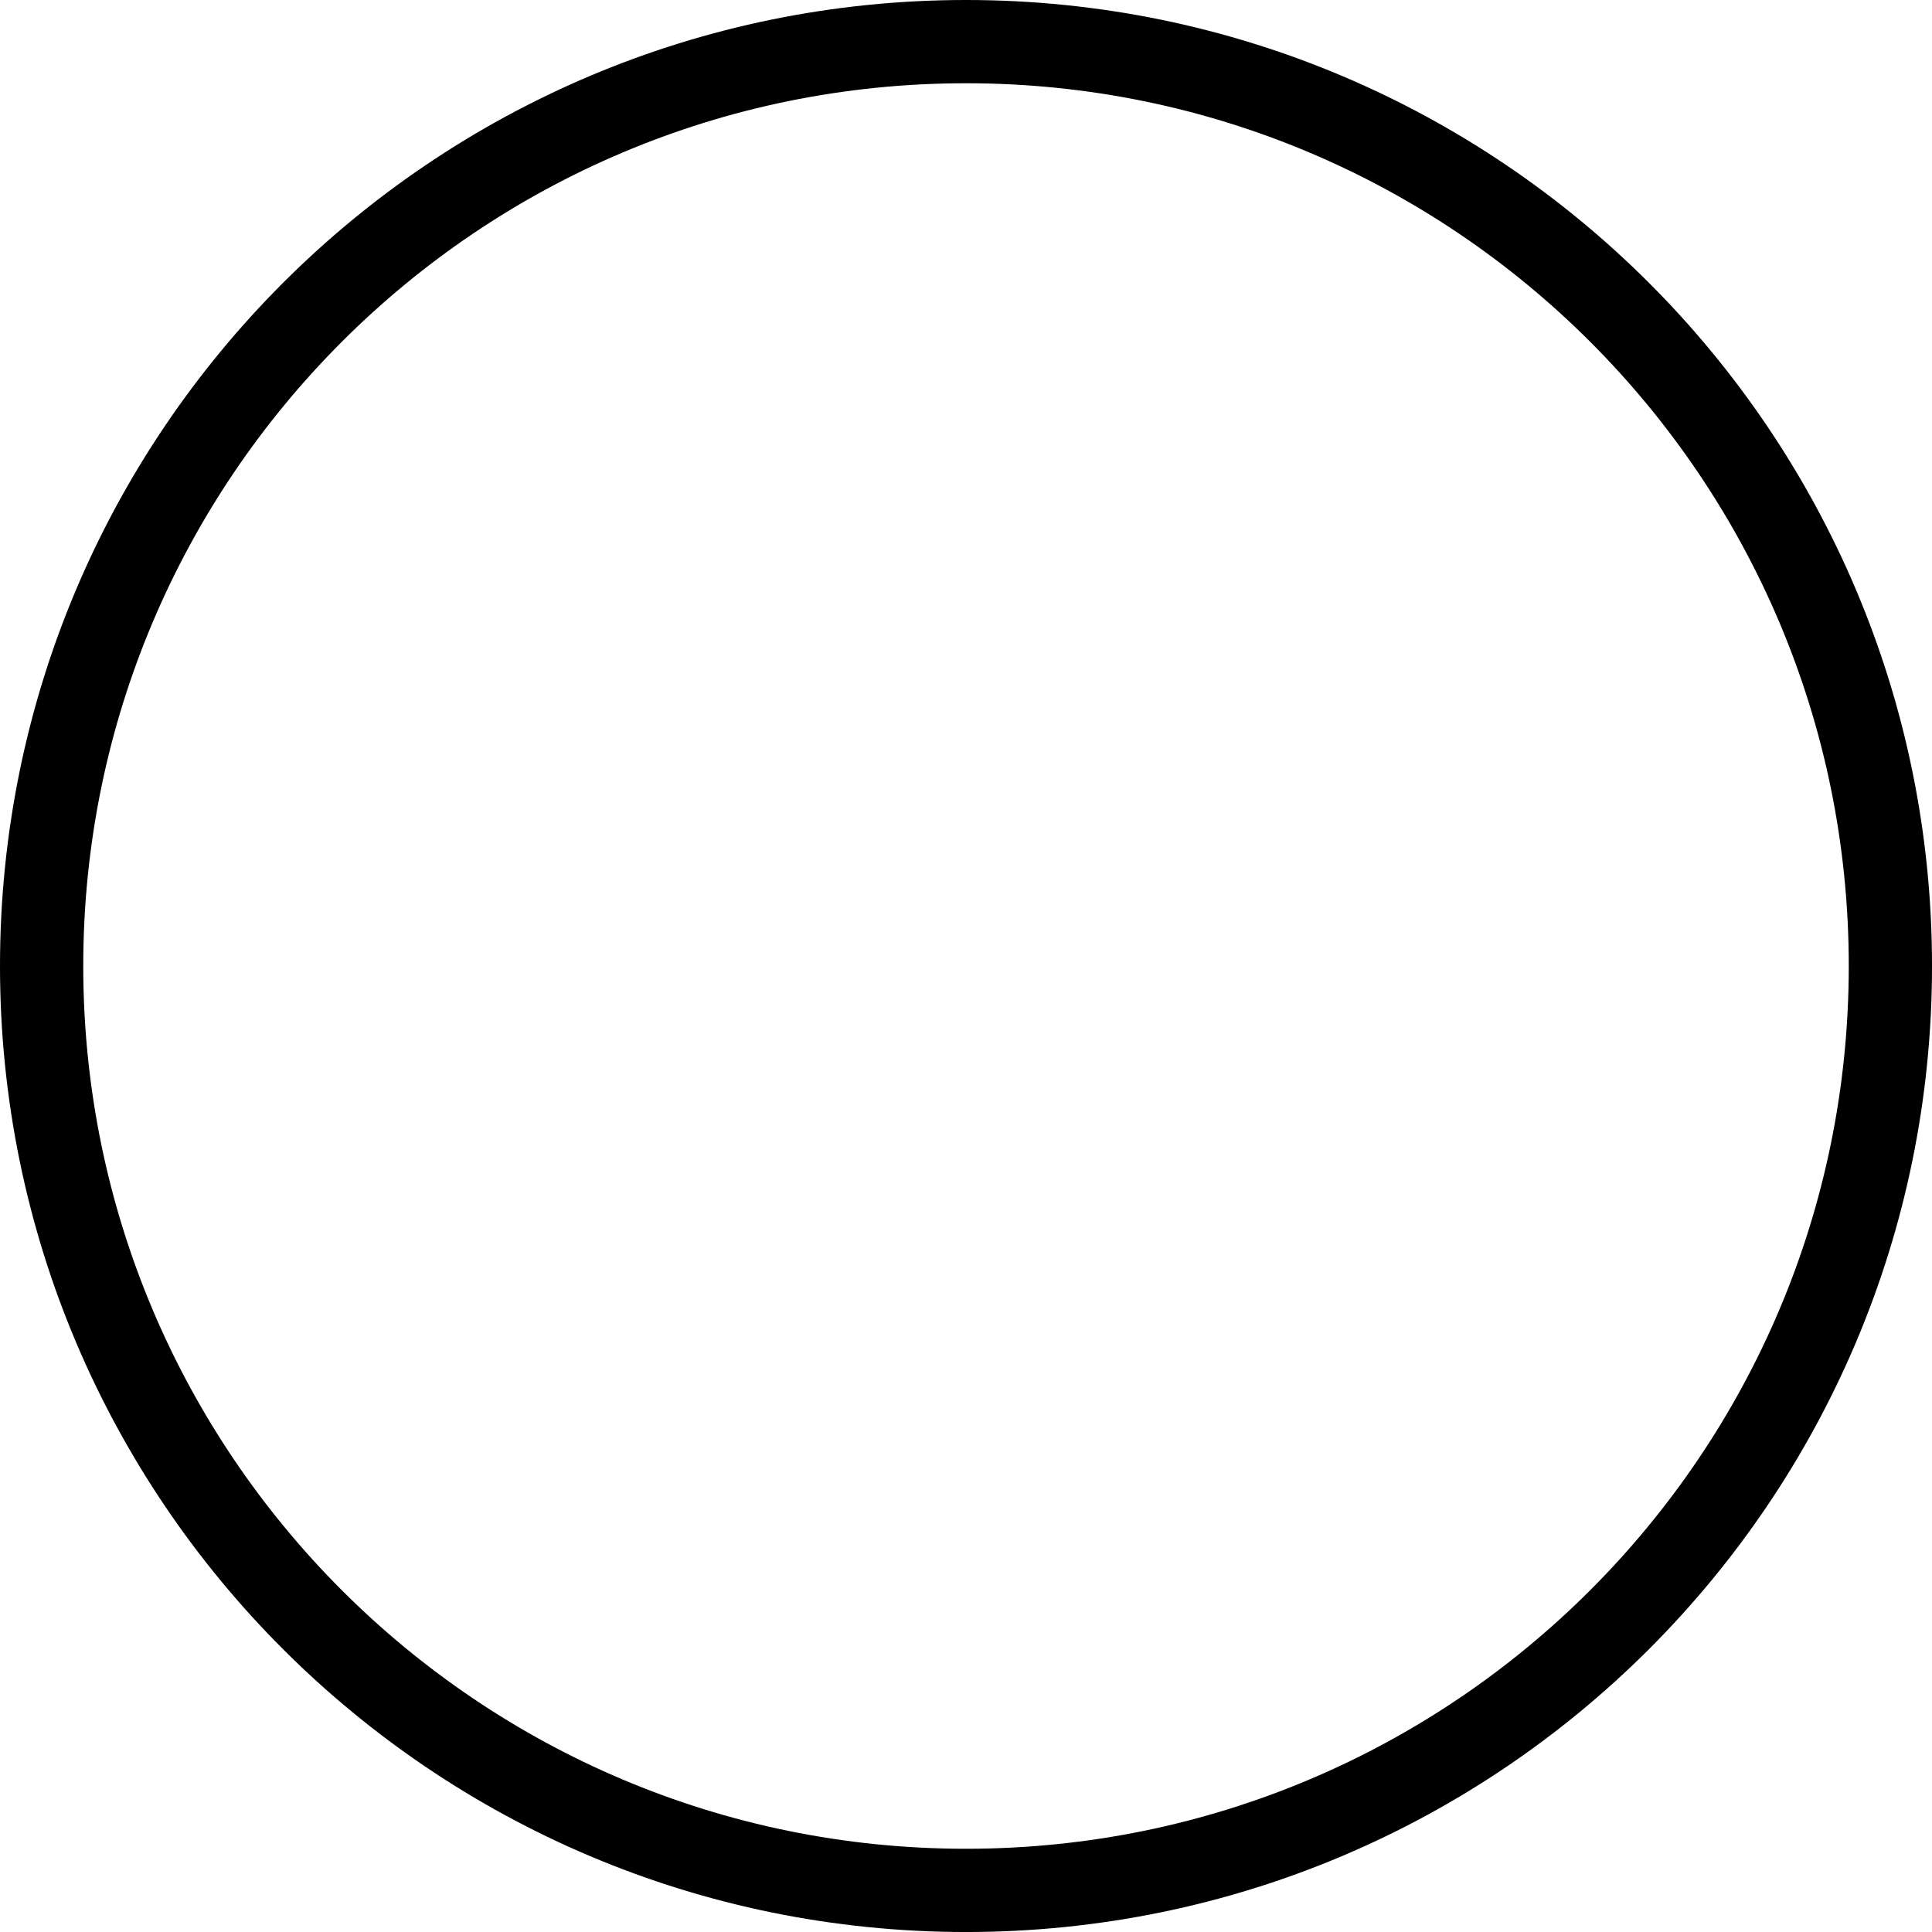<svg version="1.1" xmlns="http://www.w3.org/2000/svg" xmlns:xlink="http://www.w3.org/1999/xlink" width="104.429" height="104.429" viewBox="0,0,104.429,104.429"><g transform="translate(-252.535,-65.285)"><g data-paper-data="{&quot;isPaintingLayer&quot;:true}" fill="none" fill-rule="nonzero" stroke="#000000" stroke-width="4.5" stroke-linecap="butt" stroke-linejoin="miter" stroke-miterlimit="10" stroke-dasharray="" stroke-dashoffset="0" style="mix-blend-mode: normal"><path d="M254.785,117.5c0,-27.595 22.37,-49.965 49.965,-49.965c27.595,0 49.965,22.37 49.965,49.965c0,27.595 -22.37,49.965 -49.965,49.965c-27.595,0 -49.965,-22.37 -49.965,-49.965z"/></g></g></svg>